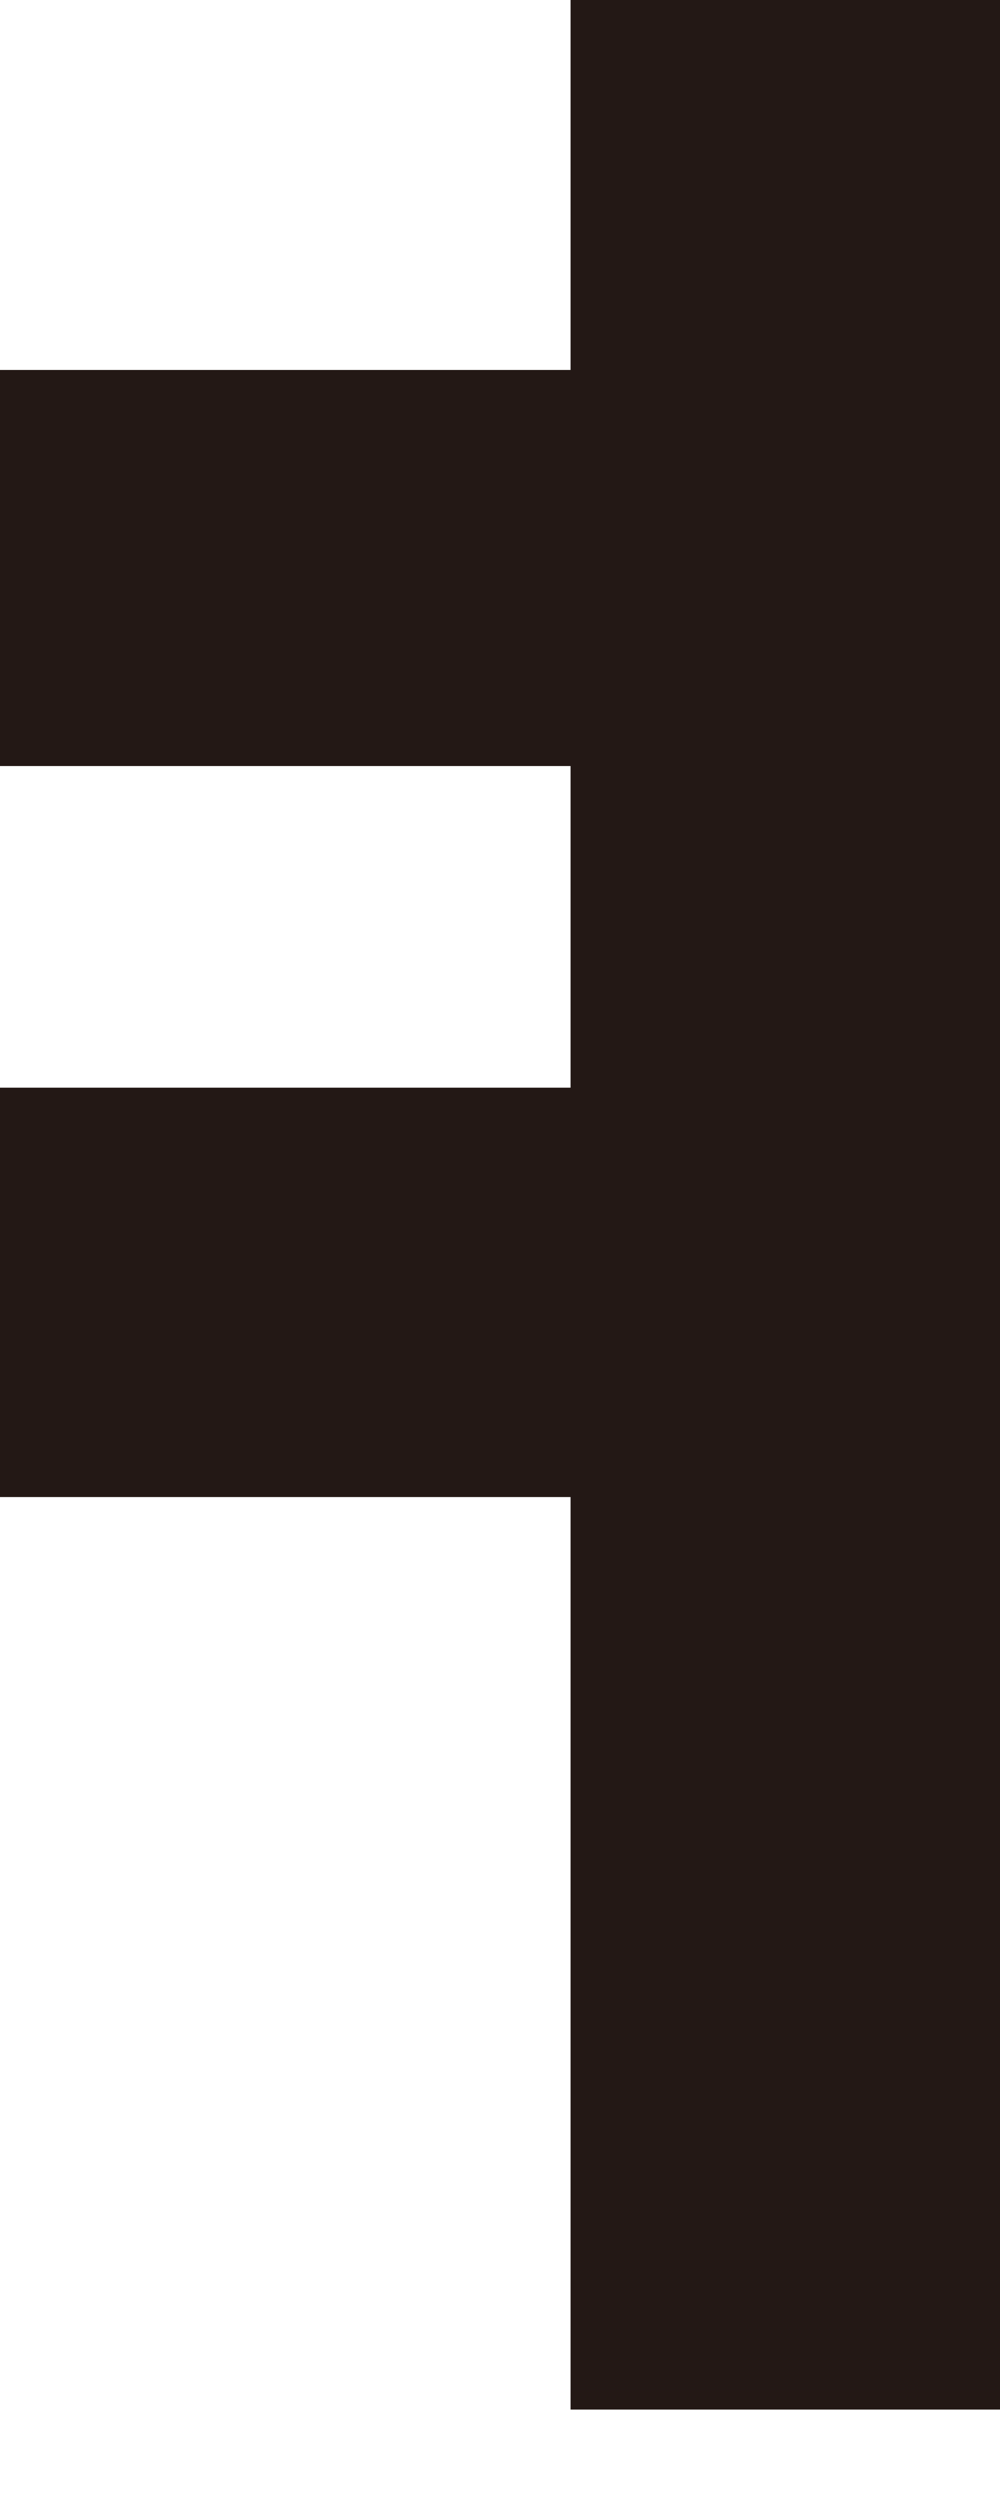 <svg width="4" height="10" viewBox="0.006 0.201 3.989 9.597" fill="none" xmlns="http://www.w3.org/2000/svg">
<path d="M2.282 1.489H0V3.069H2.282V4.352H0V5.985H2.282V9.625H4V0H2.282V1.489Z" fill="#231815"/>
</svg>
